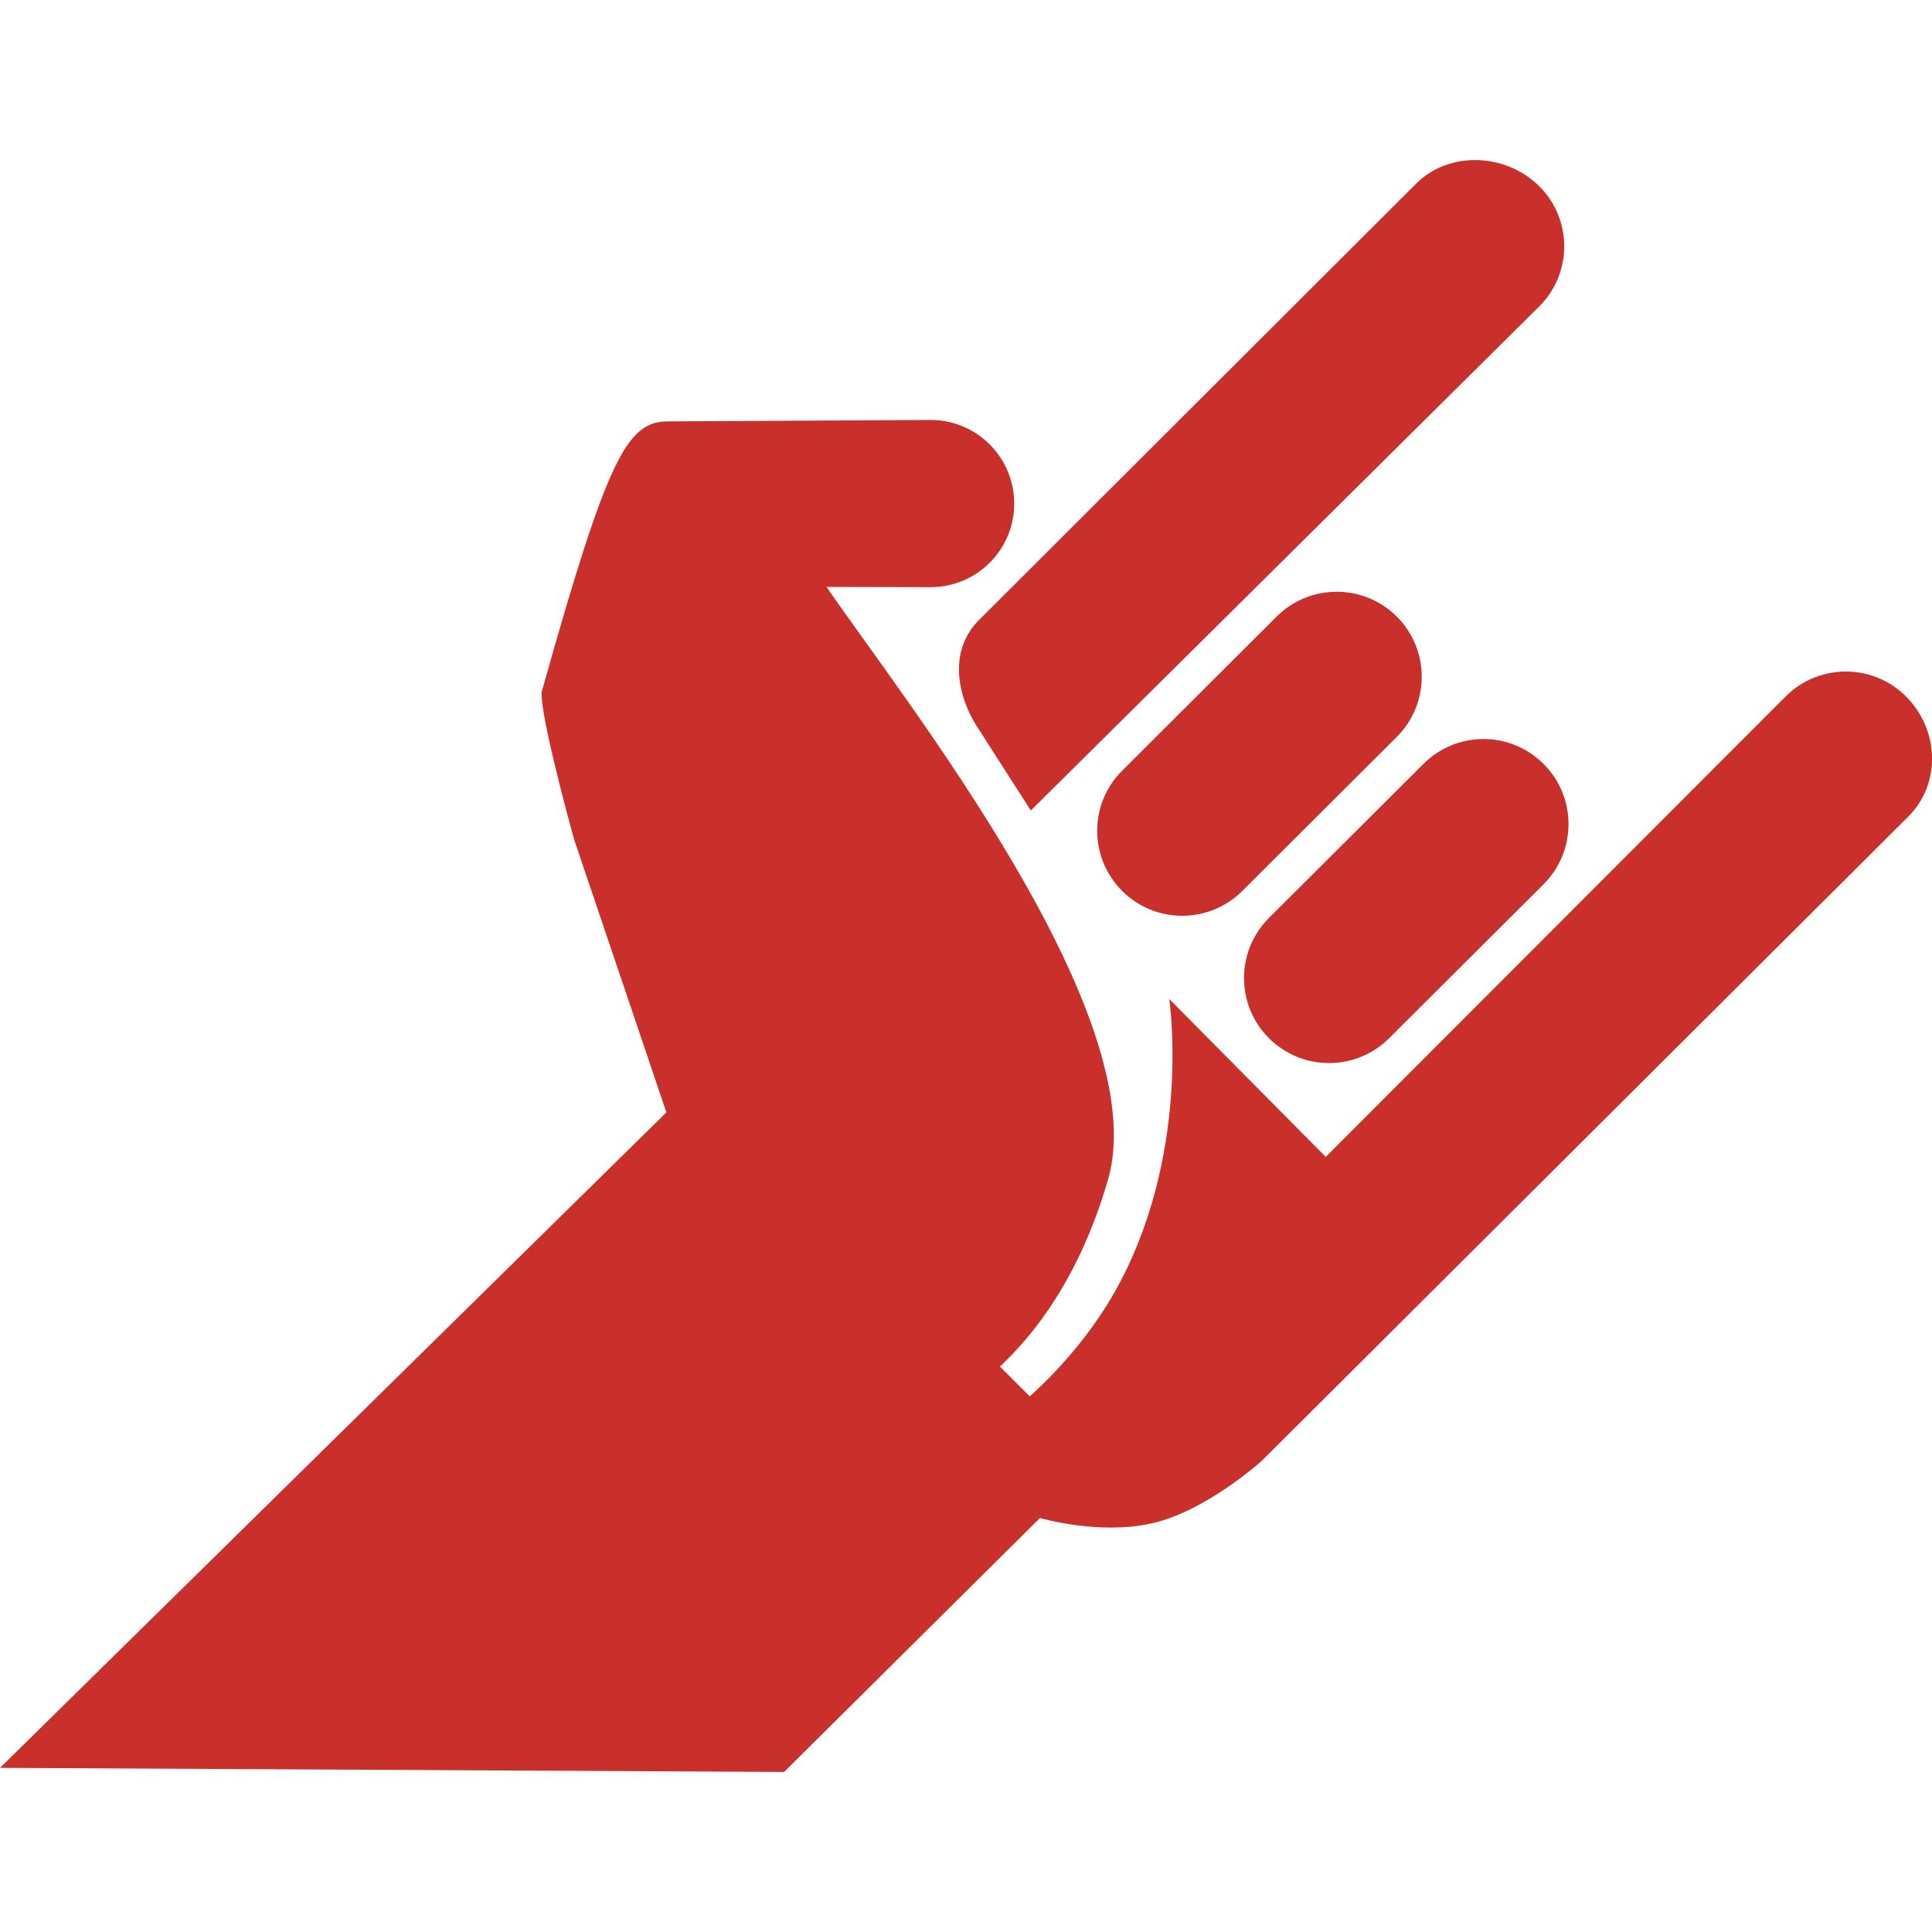 <?xml version="1.0" encoding="utf-8"?>
<!-- Generator: Adobe Illustrator 15.0.0, SVG Export Plug-In . SVG Version: 6.00 Build 0)  -->
<!DOCTYPE svg PUBLIC "-//W3C//DTD SVG 1.1//EN" "http://www.w3.org/Graphics/SVG/1.1/DTD/svg11.dtd">
<svg version="1.1" id="Layer_1" xmlns="http://www.w3.org/2000/svg" xmlns:xlink="http://www.w3.org/1999/xlink" x="0px" y="0px"
	 width="25px" height="25px" viewBox="0 0 25 25" enable-background="new 0 0 25 25" xml:space="preserve">
<g>
	<path fill="#C9302C" d="M0,22.876l10.146,0.053l3.311-3.286c0,0,0.76,0.222,1.438,0.071c0.703-0.152,1.43-0.809,1.43-0.809
		l8.365-8.335c0.432-0.428,0.404-1.124-0.023-1.555c-0.428-0.431-1.125-0.434-1.557-0.007l-5.955,5.962l-2.025-2.043
		c0,0,0.284,1.893-0.623,3.639c-0.325,0.628-0.791,1.151-1.182,1.503l-0.386-0.386c0.439-0.411,1.028-1.144,1.397-2.413
		c0.618-2.118-2.65-6.227-3.64-7.675l1.351,0.003c0.598-0.003,1.081-0.489,1.077-1.087c-0.003-0.598-0.489-1.079-1.087-1.077
		L8.661,5.453C8.119,5.442,7.869,5.89,7.016,8.93c-0.068,0.156,0.342,1.688,0.419,1.951l1.188,3.513L0,22.876z"/>
	<path fill="#C9302C" d="M19.922,3.961c0.428-0.432,0.425-1.127-0.007-1.554c-0.431-0.426-1.165-0.459-1.593-0.028l-5.655,5.645
		c-0.427,0.431-0.252,1.051,0.005,1.424c0.004,0.007,0.352,0.549,0.667,1.04L19.922,3.961z"/>
	<path fill="#C9302C" d="M16.52,7.978c0.43-0.428,1.127-0.428,1.557,0.003c0.428,0.429,0.427,1.127-0.004,1.556l-1.998,1.992
		c-0.43,0.429-1.127,0.428-1.556-0.002s-0.429-1.127,0.003-1.556L16.52,7.978L16.52,7.978z"/>
	<path fill="#C9302C" d="M18.42,9.884c0.431-0.429,1.127-0.428,1.555,0.003c0.43,0.429,0.428,1.127-0.002,1.556l-1.998,1.992
		c-0.431,0.429-1.127,0.428-1.556-0.002c-0.43-0.431-0.428-1.127,0.002-1.556L18.42,9.884L18.42,9.884z"/>
</g>
</svg>
